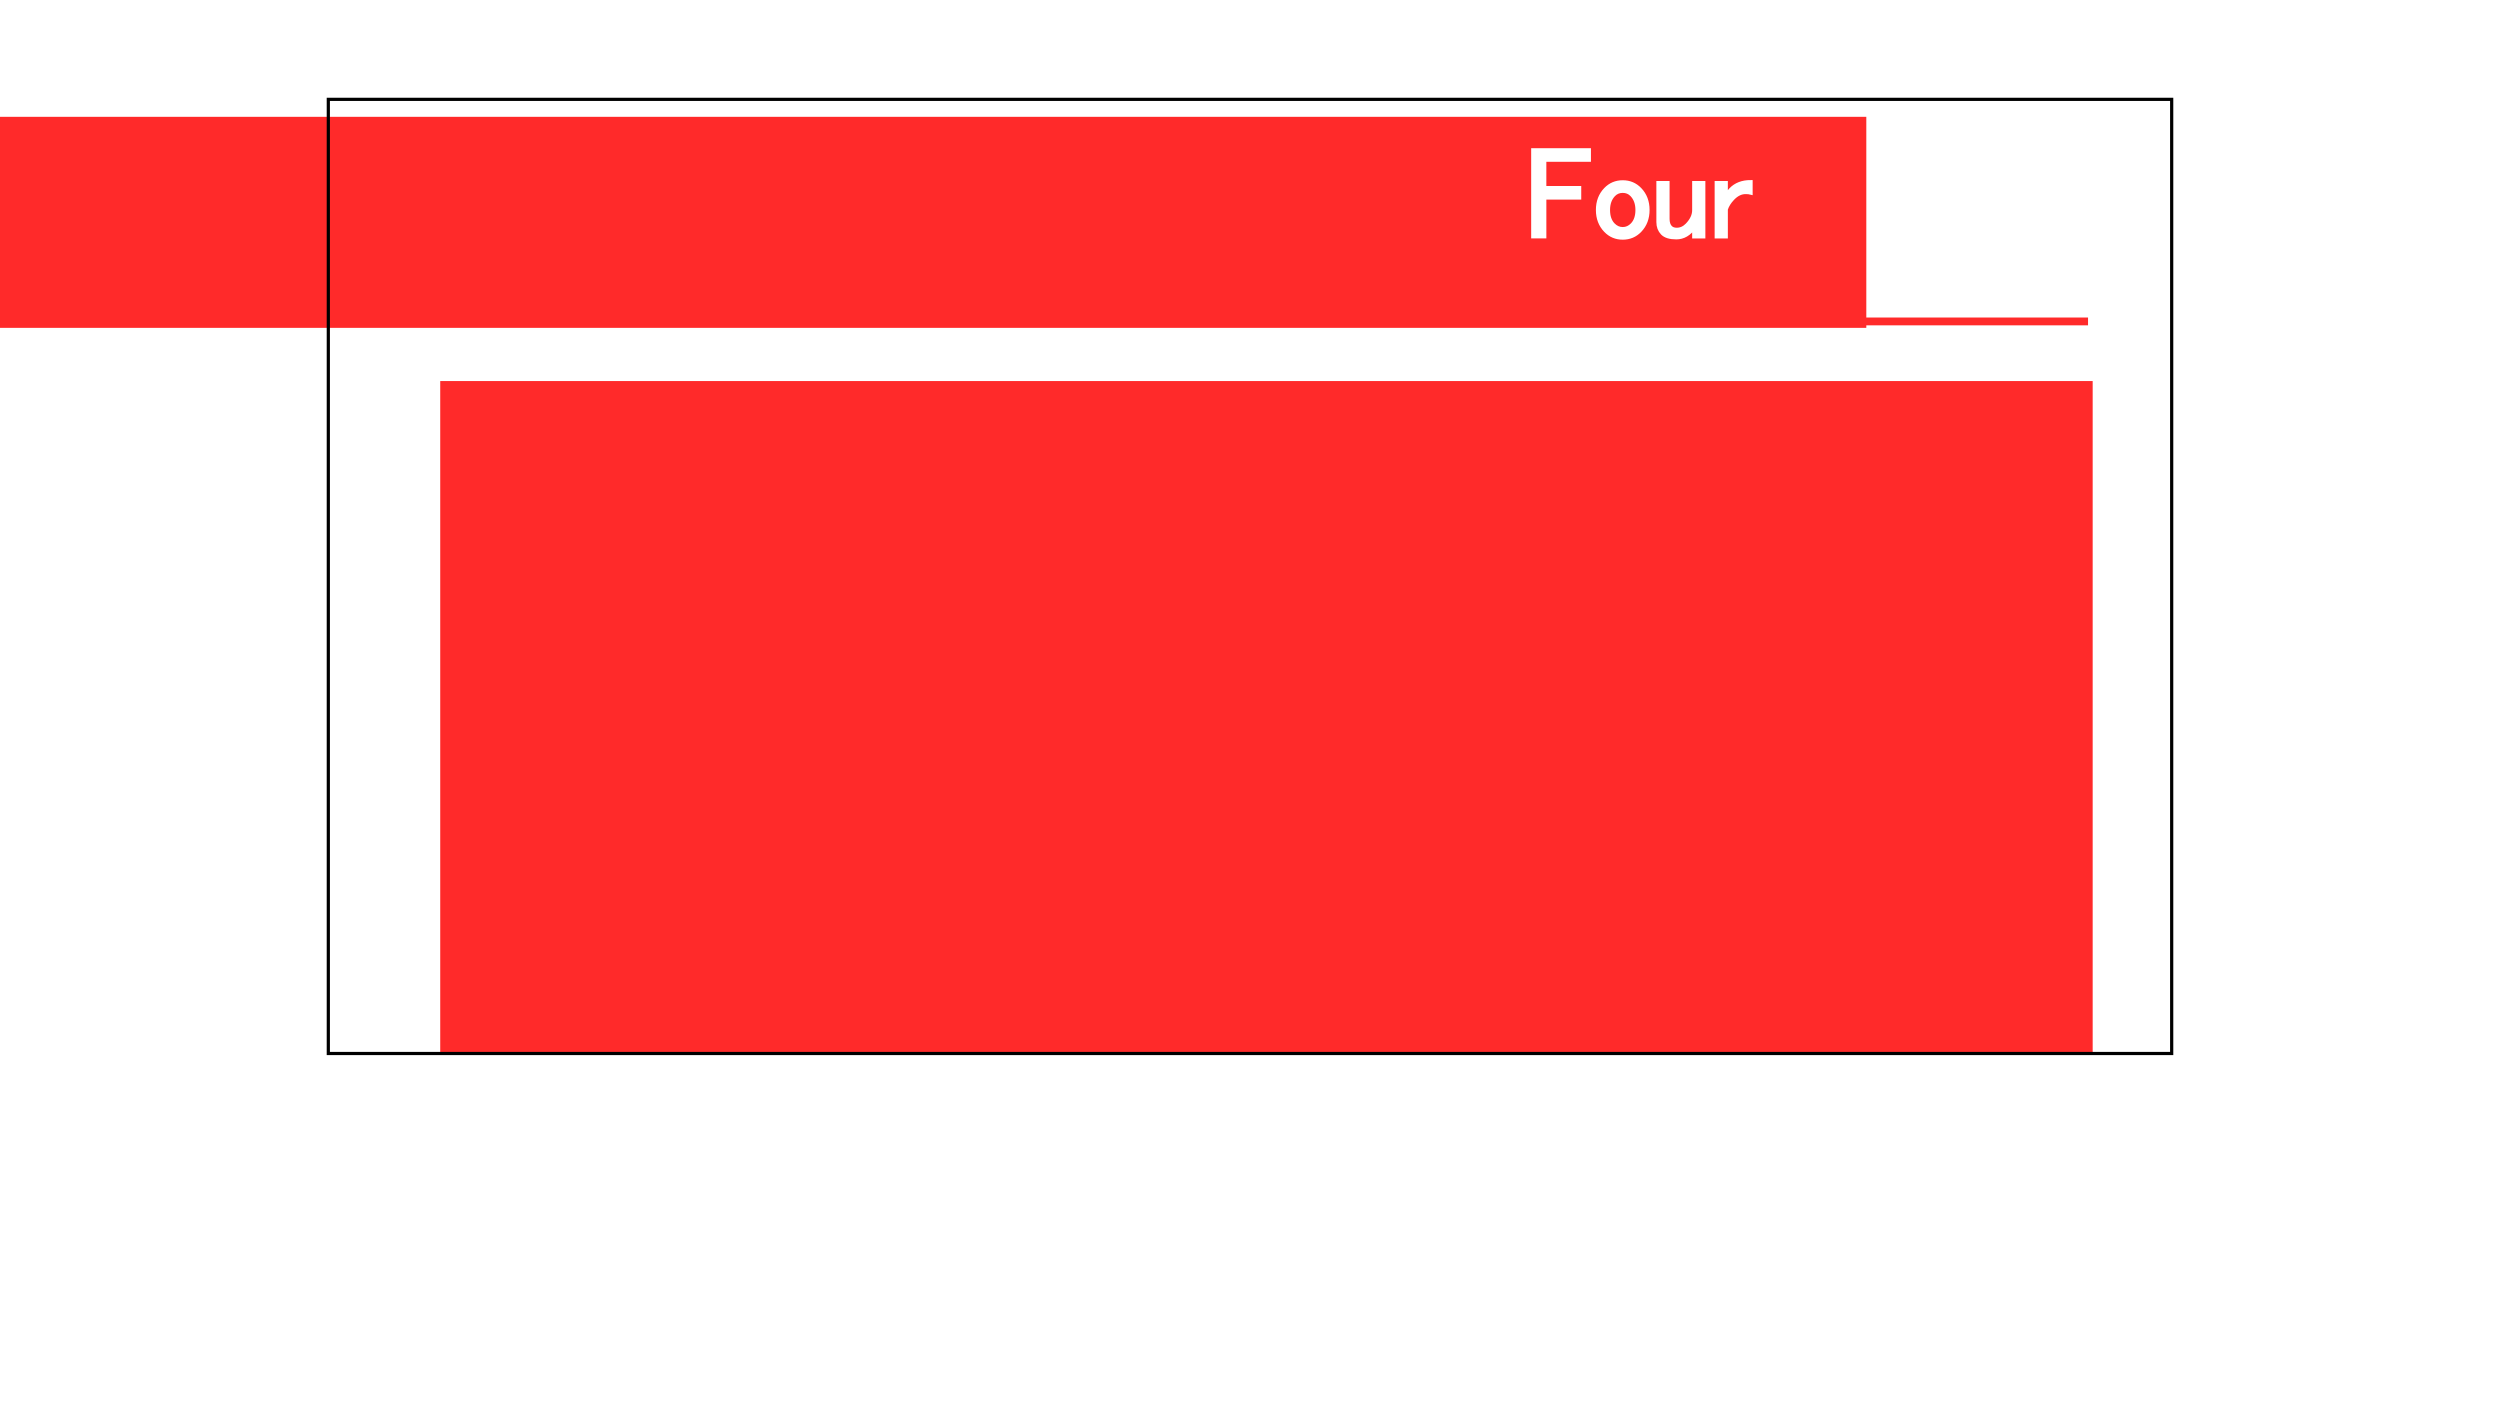 <?xml version="1.0" encoding="UTF-8" standalone="no"?>
<!-- Created with Inkscape (http://www.inkscape.org/) -->

<svg
   xmlns:dc="http://purl.org/dc/elements/1.1/"
   xmlns:cc="http://creativecommons.org/ns#"
   xmlns:rdf="http://www.w3.org/1999/02/22-rdf-syntax-ns#"
   xmlns:svg="http://www.w3.org/2000/svg"
   xmlns="http://www.w3.org/2000/svg"
   xmlns:sodipodi="http://sodipodi.sourceforge.net/DTD/sodipodi-0.dtd"
   xmlns:inkscape="http://www.inkscape.org/namespaces/inkscape"
   width="1600"
   height="900"
   viewBox="0 0 423.333 238.125"
   version="1.1"
   id="svg8"
   sodipodi:docname="ConnectFourAboutWindow_text.svg"
   inkscape:version="0.92.3 (2405546, 2018-03-11)"
   inkscape:export-filename="C:\Users\alber\eclipse-workspace\Testing\assets\filler_image.png"
   inkscape:export-xdpi="96"
   inkscape:export-ydpi="96">
  <defs
     id="defs2" />
  <sodipodi:namedview
     id="base"
     pagecolor="#282c2e"
     bordercolor="#666666"
     borderopacity="1.0"
     inkscape:pageopacity="0"
     inkscape:pageshadow="2"
     inkscape:zoom="0.49497475"
     inkscape:cx="1174.6962"
     inkscape:cy="658.71051"
     inkscape:document-units="px"
     inkscape:current-layer="layer2"
     showgrid="false"
     units="px"
     inkscape:window-width="1920"
     inkscape:window-height="1001"
     inkscape:window-x="-9"
     inkscape:window-y="-9"
     inkscape:window-maximized="1" />
  <g
     inkscape:label="Background"
     inkscape:groupmode="layer"
     id="layer1"
     transform="translate(0,-58.875)"
     sodipodi:insensitive="true">
    <rect
       style="opacity:1;fill:#ffffff;fill-opacity:1;stroke:none;stroke-width:0.899;stroke-linecap:square;stroke-miterlimit:4;stroke-dasharray:none;stroke-dashoffset:0;stroke-opacity:1"
       id="rect3845"
       width="423.333"
       height="238.125"
       x="-1.4751521e-006"
       y="58.875"
       rx="0"
       ry="0" />
  </g>
  <g
     inkscape:groupmode="layer"
     id="layer2"
     inkscape:label="About page text">
    <rect
       style="display:inline;fill:#c0c0c0;fill-opacity:1;stroke:none;stroke-width:0.307;stroke-opacity:1"
       id="rect3478"
       width="61.32"
       height="61.32"
       x="52.605"
       y="-79.254" />
    <rect
       style="display:inline;fill:#1a1a1a;fill-opacity:1;stroke:none;stroke-width:0.307;stroke-opacity:1"
       id="rect3478-3"
       width="61.32"
       height="61.32"
       x="133.518"
       y="-79.254" />
    <rect
       style="display:inline;fill:#ff2a2a;fill-opacity:1;stroke:none;stroke-width:0.307;stroke-opacity:1"
       id="rect3478-3-1"
       width="61.32"
       height="61.32"
       x="214.431"
       y="-79.254" />
    <rect
       style="display:inline;fill:#ffa5a5;fill-opacity:1;stroke:none;stroke-width:0.307;stroke-opacity:1"
       id="rect3478-3-1-3"
       width="61.32"
       height="61.32"
       x="298.069"
       y="-79.254" />
    <g
       id="g4269"
       transform="matrix(0.942,0,0,0.942,12.322,-1.292)">
      <flowRoot
         xml:space="preserve"
         id="flowRoot4493-3"
         style="font-style:normal;font-variant:normal;font-weight:normal;font-stretch:normal;font-size:40px;line-height:1.25;font-family:'MS PGothic';-inkscape-font-specification:'MS PGothic, Normal';font-variant-ligatures:normal;font-variant-caps:normal;font-variant-numeric:normal;font-feature-settings:normal;text-align:center;letter-spacing:0px;word-spacing:0px;writing-mode:lr-tb;text-anchor:middle;display:inline;fill:#ff2a2a;fill-opacity:1;stroke:#ff2a2a;stroke-width:1.35;stroke-miterlimit:4;stroke-dasharray:none;stroke-opacity:1"
         transform="matrix(0.527,0,0,0.547,-96.663,15.708)"><flowRegion
           id="flowRegion4489-9"
           style="font-style:normal;font-variant:normal;font-weight:normal;font-stretch:normal;font-size:40px;font-family:'MS PGothic';-inkscape-font-specification:'MS PGothic, Normal';font-variant-ligatures:normal;font-variant-caps:normal;font-variant-numeric:normal;font-feature-settings:normal;text-align:center;writing-mode:lr-tb;text-anchor:middle;fill:#ff2a2a;fill-opacity:1;stroke:#ff2a2a;stroke-width:1.35;stroke-miterlimit:4;stroke-dasharray:none;stroke-opacity:1"><rect
             id="rect4487-5"
             width="681.308"
             height="68.002"
             x="113.214"
             y="12.857"
             style="font-style:normal;font-variant:normal;font-weight:normal;font-stretch:normal;font-size:40px;font-family:'MS PGothic';-inkscape-font-specification:'MS PGothic, Normal';font-variant-ligatures:normal;font-variant-caps:normal;font-variant-numeric:normal;font-feature-settings:normal;text-align:center;writing-mode:lr-tb;text-anchor:middle;fill:#ff2a2a;fill-opacity:1;stroke:#ff2a2a;stroke-width:1.35;stroke-miterlimit:4;stroke-dasharray:none;stroke-opacity:1" /></flowRegion><flowPara
           id="flowPara4491-6">About</flowPara></flowRoot>      <g
         transform="matrix(1.334,0,0,1.334,-137.824,-47.489)"
         id="g4173">
        <rect
           style="fill:#ff2a2a;fill-opacity:1;stroke:none;stroke-width:1.385;stroke-miterlimit:4;stroke-dasharray:none;stroke-opacity:1"
           id="rect4549"
           width="38.253"
           height="19.463"
           x="295.308"
           y="53.013"
           ry="3.635" />
        <g
           id="g4845"
           style="fill:#ffffff;fill-opacity:1;stroke:#ffffff;stroke-opacity:1"
           transform="matrix(1.35,0,0,1.35,220.291,62.708)">
          <g
             id="g4923">
            <path
               inkscape:connector-curvature="0"
               id="path4822"
               d="m 78.86,-0.384 q 0.733,-0.761 1.97,-0.761 v 1.047 q -0.183,-0.048 -0.504,-0.048 -0.687,0 -1.283,0.619 -0.504,0.523 -0.687,1.095 v 2.713 h -0.916 v -5.33 h 0.916 v 1.332 q 0.229,-0.381 0.504,-0.666 z"
               style="font-style:normal;font-variant:normal;font-weight:normal;font-stretch:normal;font-size:medium;line-height:1.25;font-family:'MS PGothic';-inkscape-font-specification:'MS PGothic, Normal';font-variant-ligatures:normal;font-variant-caps:normal;font-variant-numeric:normal;font-feature-settings:normal;text-align:start;letter-spacing:0px;word-spacing:0px;writing-mode:lr-tb;text-anchor:start;fill:#ffffff;fill-opacity:1;stroke:#ffffff;stroke-width:0.403;stroke-miterlimit:4;stroke-dasharray:none;stroke-opacity:1" />
            <path
               inkscape:connector-curvature="0"
               id="path4820"
               d="m 71.622,-1.05 h 0.916 V 2.519 q 0,0.571 0.275,0.857 0.229,0.238 0.641,0.238 0.595,0 1.054,-0.476 0.687,-0.714 0.687,-1.475 v -2.713 h 0.916 V 4.28 H 75.195 V 3.328 q -0.733,1.047 -1.786,1.047 -0.962,0 -1.374,-0.428 -0.412,-0.428 -0.412,-1.095 z"
               style="font-style:normal;font-variant:normal;font-weight:normal;font-stretch:normal;font-size:medium;line-height:1.25;font-family:'MS PGothic';-inkscape-font-specification:'MS PGothic, Normal';font-variant-ligatures:normal;font-variant-caps:normal;font-variant-numeric:normal;font-feature-settings:normal;text-align:start;letter-spacing:0px;word-spacing:0px;writing-mode:lr-tb;text-anchor:start;fill:#ffffff;fill-opacity:1;stroke:#ffffff;stroke-width:0.403;stroke-miterlimit:4;stroke-dasharray:none;stroke-opacity:1" />
            <path
               inkscape:connector-curvature="0"
               style="font-style:normal;font-variant:normal;font-weight:normal;font-stretch:normal;font-size:medium;line-height:1.25;font-family:'MS PGothic';-inkscape-font-specification:'MS PGothic, Normal';font-variant-ligatures:normal;font-variant-caps:normal;font-variant-numeric:normal;font-feature-settings:normal;text-align:start;letter-spacing:0px;word-spacing:0px;writing-mode:lr-tb;text-anchor:start;fill:#ffffff;fill-opacity:1;stroke:#ffffff;stroke-width:1.524;stroke-miterlimit:4;stroke-dasharray:none;stroke-opacity:1"
               d="m 256.848,45.672 c -2.539,0 -4.675,0.899 -6.406,2.697 -1.962,2.038 -2.943,4.617 -2.943,7.734 0,3.118 0.981,5.696 2.943,7.734 1.731,1.799 3.867,2.699 6.406,2.699 2.539,0 4.675,-0.901 6.406,-2.699 1.962,-2.038 2.941,-4.617 2.941,-7.734 0,-3.118 -0.979,-5.696 -2.941,-7.734 -1.731,-1.799 -3.867,-2.697 -6.406,-2.697 z m 0,3.238 c 1.385,0 2.54,0.478 3.463,1.438 1.385,1.439 2.076,3.358 2.076,5.756 0,2.398 -0.635,4.257 -1.904,5.576 -1.039,1.079 -2.25,1.619 -3.635,1.619 -1.385,0 -2.598,-0.54 -3.637,-1.619 -1.27,-1.319 -1.904,-3.178 -1.904,-5.576 0,-2.398 0.693,-4.317 2.078,-5.756 0.923,-0.959 2.078,-1.438 3.463,-1.438 z"
               transform="matrix(0.265,0,0,0.265,0,-13.229)"
               id="path4818" />
            <path
               inkscape:connector-curvature="0"
               id="path4814"
               d="m 59.126,-4.322 h 5.563 v 0.955 h -4.451 v 2.815 h 3.483 V 0.402 H 60.239 V 4.272 h -1.113 z"
               style="font-style:normal;font-variant:normal;font-weight:normal;font-stretch:normal;font-size:medium;line-height:1.25;font-family:'MS PGothic';-inkscape-font-specification:'MS PGothic, Normal';font-variant-ligatures:normal;font-variant-caps:normal;font-variant-numeric:normal;font-feature-settings:normal;text-align:start;letter-spacing:0px;word-spacing:0px;writing-mode:lr-tb;text-anchor:start;fill:#ffffff;fill-opacity:1;stroke:#ffffff;stroke-width:0.403;stroke-miterlimit:4;stroke-dasharray:none;stroke-opacity:1" />
          </g>
        </g>
        <g
           id="g4854"
           transform="matrix(1.35,0,0,1.35,216.975,62.744)"
           style="fill:#ff2a2a;fill-opacity:1;stroke:#ff2a2a;stroke-opacity:1">
          <path
             style="font-style:normal;font-variant:normal;font-weight:normal;font-stretch:normal;font-size:medium;line-height:1.25;font-family:'MS PGothic';-inkscape-font-specification:'MS PGothic, Normal';font-variant-ligatures:normal;font-variant-caps:normal;font-variant-numeric:normal;font-feature-settings:normal;text-align:start;letter-spacing:0px;word-spacing:0px;writing-mode:lr-tb;text-anchor:start;fill:#ff2a2a;fill-opacity:1;stroke:#ff2a2a;stroke-width:0.403;stroke-miterlimit:4;stroke-dasharray:none;stroke-opacity:1"
             d="m 51.563,-2.906 h 0.916 v 1.856 h 1.557 v 0.761 H 52.479 V 2.805 q 0,0.286 0.229,0.523 0.183,0.19 0.595,0.19 0.641,0 1.145,-0.333 v 0.904 q -0.504,0.286 -1.099,0.286 -0.916,0 -1.328,-0.428 Q 51.563,3.471 51.563,2.9 V -0.288 H 50.463 V -1.05 h 1.099 z"
             id="path4812"
             inkscape:connector-curvature="0" />
          <path
             style="font-style:normal;font-variant:normal;font-weight:normal;font-stretch:normal;font-size:medium;line-height:1.25;font-family:'MS PGothic';-inkscape-font-specification:'MS PGothic, Normal';font-variant-ligatures:normal;font-variant-caps:normal;font-variant-numeric:normal;font-feature-settings:normal;text-align:start;letter-spacing:0px;word-spacing:0px;writing-mode:lr-tb;text-anchor:start;fill:#ff2a2a;fill-opacity:1;stroke:#ff2a2a;stroke-width:0.403;stroke-miterlimit:4;stroke-dasharray:none;stroke-opacity:1"
             d="m 45.15,1.663 q 0,-1.285 0.733,-2.046 0.687,-0.714 1.695,-0.714 1.099,0 1.649,0.571 0.504,0.523 0.595,1.285 h -1.008 q -0.046,-0.381 -0.366,-0.714 -0.275,-0.286 -0.825,-0.286 -0.55,0 -0.916,0.381 -0.55,0.571 -0.55,1.57 0,0.952 0.504,1.475 0.366,0.381 0.916,0.381 0.641,0 1.008,-0.381 0.366,-0.381 0.366,-0.999 h 1.008 q -0.046,0.999 -0.641,1.618 -0.595,0.619 -1.741,0.619 -0.962,0 -1.603,-0.666 -0.825,-0.857 -0.825,-2.094 z"
             id="path4810"
             inkscape:connector-curvature="0" />
          <path
             id="path4808"
             transform="matrix(0.265,0,0,0.265,0,-13.229)"
             d="m 157.66,45.672 c -2.539,0 -4.617,0.839 -6.232,2.518 -1.962,2.038 -2.943,4.677 -2.943,7.914 -10e-6,3.238 0.923,5.816 2.77,7.734 1.731,1.799 3.982,2.699 6.752,2.699 2.655,0 4.732,-0.781 6.232,-2.34 1.039,-1.079 1.79,-2.697 2.252,-4.855 h -3.809 c 0,1.079 -0.405,2.038 -1.213,2.877 -0.693,0.719 -1.847,1.08 -3.463,1.08 -1.616,0 -2.944,-0.54 -3.982,-1.619 -1.154,-1.199 -1.73,-3.058 -1.73,-5.576 h 14.023 c 0,-3.477 -0.808,-6.056 -2.424,-7.734 -1.731,-1.799 -3.809,-2.697 -6.232,-2.697 z m -0.174,3.059 c 1.5,0 2.655,0.418 3.463,1.258 0.923,0.959 1.385,2.039 1.385,3.238 h -9.867 c 0.231,-1.199 0.749,-2.219 1.557,-3.059 0.923,-0.959 2.078,-1.438 3.463,-1.438 z"
             style="font-style:normal;font-variant:normal;font-weight:normal;font-stretch:normal;font-size:medium;line-height:1.25;font-family:'MS PGothic';-inkscape-font-specification:'MS PGothic, Normal';font-variant-ligatures:normal;font-variant-caps:normal;font-variant-numeric:normal;font-feature-settings:normal;text-align:start;letter-spacing:0px;word-spacing:0px;writing-mode:lr-tb;text-anchor:start;fill:#ff2a2a;fill-opacity:1;stroke:#ff2a2a;stroke-width:1.524;stroke-miterlimit:4;stroke-dasharray:none;stroke-opacity:1"
             inkscape:connector-curvature="0" />
          <path
             style="font-style:normal;font-variant:normal;font-weight:normal;font-stretch:normal;font-size:medium;line-height:1.25;font-family:'MS PGothic';-inkscape-font-specification:'MS PGothic, Normal';font-variant-ligatures:normal;font-variant-caps:normal;font-variant-numeric:normal;font-feature-settings:normal;text-align:start;letter-spacing:0px;word-spacing:0px;writing-mode:lr-tb;text-anchor:start;fill:#ff2a2a;fill-opacity:1;stroke:#ff2a2a;stroke-width:0.403;stroke-miterlimit:4;stroke-dasharray:none;stroke-opacity:1"
             d="m 34.477,4.28 h -0.916 v -5.33 h 0.916 v 0.952 q 0.825,-1.047 1.741,-1.047 0.916,0 1.466,0.571 0.366,0.381 0.366,0.904 V 4.28 H 37.134 V 0.616 q 0,-0.428 -0.275,-0.714 -0.275,-0.286 -0.779,-0.286 -0.458,0 -0.916,0.476 -0.687,0.714 -0.687,1.523 z"
             id="path4804"
             inkscape:connector-curvature="0" />
          <path
             style="font-style:normal;font-variant:normal;font-weight:normal;font-stretch:normal;font-size:medium;line-height:1.25;font-family:'MS PGothic';-inkscape-font-specification:'MS PGothic, Normal';font-variant-ligatures:normal;font-variant-caps:normal;font-variant-numeric:normal;font-feature-settings:normal;text-align:start;letter-spacing:0px;word-spacing:0px;writing-mode:lr-tb;text-anchor:start;fill:#ff2a2a;fill-opacity:1;stroke:#ff2a2a;stroke-width:0.403;stroke-miterlimit:4;stroke-dasharray:none;stroke-opacity:1"
             d="M 28.613,4.28 H 27.697 v -5.33 h 0.916 v 0.952 q 0.825,-1.047 1.741,-1.047 0.916,0 1.466,0.571 0.366,0.381 0.366,0.904 V 4.28 H 31.27 V 0.616 q 0,-0.428 -0.275,-0.714 -0.275,-0.286 -0.779,-0.286 -0.458,0 -0.916,0.476 -0.687,0.714 -0.687,1.523 z"
             id="path4802"
             inkscape:connector-curvature="0" />
          <path
             id="path4800"
             transform="matrix(0.265,0,0,0.265,0,-13.229)"
             d="m 90.832,45.672 c -2.539,0 -4.673,0.899 -6.404,2.697 -1.962,2.038 -2.943,4.617 -2.943,7.734 0,3.118 0.981,5.696 2.943,7.734 1.731,1.799 3.865,2.699 6.404,2.699 2.539,0 4.675,-0.901 6.406,-2.699 1.962,-2.038 2.943,-4.617 2.943,-7.734 0,-3.118 -0.981,-5.696 -2.943,-7.734 -1.731,-1.799 -3.867,-2.697 -6.406,-2.697 z m 0,3.238 c 1.385,0 2.54,0.478 3.463,1.438 1.385,1.439 2.078,3.358 2.078,5.756 0,2.398 -0.635,4.257 -1.904,5.576 -1.039,1.079 -2.252,1.619 -3.637,1.619 -1.385,0 -2.596,-0.54 -3.635,-1.619 -1.27,-1.319 -1.904,-3.178 -1.904,-5.576 0,-2.398 0.691,-4.317 2.076,-5.756 0.923,-0.959 2.078,-1.438 3.463,-1.438 z"
             style="font-style:normal;font-variant:normal;font-weight:normal;font-stretch:normal;font-size:medium;line-height:1.25;font-family:'MS PGothic';-inkscape-font-specification:'MS PGothic, Normal';font-variant-ligatures:normal;font-variant-caps:normal;font-variant-numeric:normal;font-feature-settings:normal;text-align:start;letter-spacing:0px;word-spacing:0px;writing-mode:lr-tb;text-anchor:start;fill:#ff2a2a;fill-opacity:1;stroke:#ff2a2a;stroke-width:1.524;stroke-miterlimit:4;stroke-dasharray:none;stroke-opacity:1"
             inkscape:connector-curvature="0" />
          <path
             style="font-style:normal;font-variant:normal;font-weight:normal;font-stretch:normal;font-size:medium;line-height:1.25;font-family:'MS PGothic';-inkscape-font-specification:'MS PGothic, Normal';font-variant-ligatures:normal;font-variant-caps:normal;font-variant-numeric:normal;font-feature-settings:normal;text-align:start;letter-spacing:0px;word-spacing:0px;writing-mode:lr-tb;text-anchor:start;fill:#ff2a2a;fill-opacity:1;stroke:#ff2a2a;stroke-width:0.403;stroke-miterlimit:4;stroke-dasharray:none;stroke-opacity:1"
             d="M 13.508,5.1999728e-7 Q 13.508,-2.211 14.718,-3.468 q 0.919,-0.955 2.37,-0.955 1.451,0 2.274,0.854 0.871,0.905 0.919,2.312 h -1.161 q -0.097,-1.055 -0.629,-1.608 -0.581,-0.603 -1.403,-0.603 -0.871,0 -1.548,0.704 Q 14.67,-1.86 14.67,5.1999728e-7 14.67,1.86 15.54,2.764 q 0.629,0.653 1.548,0.653 0.968,0 1.5,-0.553 0.677,-0.704 0.677,-2.01 h 1.161 q -0.048,1.709 -0.968,2.664 -0.822,0.854 -2.37,0.854 -1.451,0 -2.37,-0.955 Q 13.508,2.161 13.508,5.1999728e-7 Z"
             id="path4792"
             inkscape:connector-curvature="0" />
        </g>
      </g>
    </g>
    <flowRoot
       xml:space="preserve"
       id="flowRoot4197"
       style="fill:black;fill-opacity:1;stroke:none;font-family:sans-serif;font-style:normal;font-weight:normal;font-size:40px;line-height:1.25;letter-spacing:0px;word-spacing:0px"><flowRegion
         id="flowRegion4199"><rect
           id="rect4201"
           width="1041.429"
           height="430"
           x="275.714"
           y="242.857" /></flowRegion><flowPara
         id="flowPara4203" /></flowRoot>    <flowRoot
       transform="matrix(0.313,0,0,0.325,39.109,60.346)"
       style="font-style:normal;font-variant:normal;font-weight:normal;font-stretch:normal;font-size:40px;line-height:1;font-family:'MS PGothic';-inkscape-font-specification:'MS PGothic, Normal';font-variant-ligatures:normal;font-variant-caps:normal;font-variant-numeric:normal;font-feature-settings:normal;text-align:start;letter-spacing:0px;word-spacing:0px;writing-mode:lr-tb;text-anchor:start;display:inline;fill:#ff2a2a;fill-opacity:1;stroke:none;stroke-width:1.35;stroke-miterlimit:4;stroke-dasharray:none;stroke-opacity:1"
       id="flowRoot4493-3-9"
       xml:space="preserve"><flowRegion
         style="font-style:normal;font-variant:normal;font-weight:normal;font-stretch:normal;font-size:40px;line-height:1;font-family:'MS PGothic';-inkscape-font-specification:'MS PGothic, Normal';font-variant-ligatures:normal;font-variant-caps:normal;font-variant-numeric:normal;font-feature-settings:normal;text-align:start;writing-mode:lr-tb;text-anchor:start;fill:#ff2a2a;fill-opacity:1;stroke:none;stroke-width:1.35;stroke-miterlimit:4;stroke-dasharray:none;stroke-opacity:1"
         id="flowRegion4489-9-7"><rect
           style="font-style:normal;font-variant:normal;font-weight:normal;font-stretch:normal;font-size:40px;line-height:1;font-family:'MS PGothic';-inkscape-font-specification:'MS PGothic, Normal';font-variant-ligatures:normal;font-variant-caps:normal;font-variant-numeric:normal;font-feature-settings:normal;text-align:start;writing-mode:lr-tb;text-anchor:start;fill:#ff2a2a;fill-opacity:1;stroke:none;stroke-width:1.35;stroke-miterlimit:4;stroke-dasharray:none;stroke-opacity:1"
           y="12.857"
           x="113.214"
           height="349.877"
           width="893.974"
           id="rect4487-5-0" /></flowRegion><flowPara
         id="flowPara4491-6-1"
         style="line-height:1">Connect Four is a group project created for </flowPara><flowPara
         style="line-height:1"
         id="flowPara4400">CS 151: Object-Oriented Design. The goal of the game is connect four pieces in a row, either vertically, horizontally, or diagonally. Bug reports can be sent to  (insert email address)@email.com.</flowPara><flowPara
         style="line-height:1"
         id="flowPara4398" /><flowPara
         style="line-height:1"
         id="flowPara3224">Current version: 20 April, 2019</flowPara><flowPara
         style="line-height:1"
         id="flowPara3220">Written by Krish Ghiya, Holly Lind, and Albert Ong. </flowPara></flowRoot>    <flowRoot
       xml:space="preserve"
       id="flowRoot4390"
       style="fill:black;fill-opacity:1;stroke:none;font-family:sans-serif;font-style:normal;font-weight:normal;font-size:40px;line-height:1.25;letter-spacing:0px;word-spacing:0px"><flowRegion
         id="flowRegion4392"><rect
           id="rect4394"
           width="560"
           height="100"
           x="1768.571"
           y="1028.571" /></flowRegion><flowPara
         id="flowPara4396" /></flowRoot>    <path
       style="fill:none;stroke:#ff2a2a;stroke-width:1.323;stroke-linecap:butt;stroke-linejoin:miter;stroke-miterlimit:4;stroke-dasharray:none;stroke-opacity:1"
       d="M 69.759,54.429 H 353.574"
       id="path4402"
       inkscape:connector-curvature="0"
       sodipodi:nodetypes="cc" />
    <rect
       style="fill:#ff2a2a;fill-opacity:1;stroke:#ff2a2a;stroke-width:0.969;stroke-miterlimit:4;stroke-dasharray:none;stroke-opacity:1"
       id="rect4947"
       width="104.865"
       height="20.198"
       x="153.367"
       y="260.653"
       ry="3.124" />
    <rect
       style="fill:none;fill-opacity:1;stroke:#000000;stroke-width:0.543;stroke-miterlimit:4;stroke-dasharray:none;stroke-opacity:1"
       id="rect4949"
       width="312.145"
       height="161.57"
       x="55.594"
       y="16.823"
       ry="0"
       inkscape:export-xdpi="96"
       inkscape:export-ydpi="96"
       inkscape:export-filename="C:\Users\alber\eclipse-workspace\Connect Four\images\ConnectFourAboutWindow_text.png" />
    <flowRoot
       transform="matrix(0.313,0,0,0.325,-353.986,60.346)"
       style="font-style:normal;font-variant:normal;font-weight:normal;font-stretch:normal;font-size:40px;line-height:1;font-family:'MS PGothic';-inkscape-font-specification:'MS PGothic, Normal';font-variant-ligatures:normal;font-variant-caps:normal;font-variant-numeric:normal;font-feature-settings:normal;text-align:start;letter-spacing:0px;word-spacing:0px;writing-mode:lr-tb;text-anchor:start;display:inline;fill:#ff2a2a;fill-opacity:1;stroke:none;stroke-width:1.35;stroke-miterlimit:4;stroke-dasharray:none;stroke-opacity:1"
       id="flowRoot4493-3-9-0"
       xml:space="preserve"><flowRegion
         style="font-style:normal;font-variant:normal;font-weight:normal;font-stretch:normal;font-size:40px;line-height:1;font-family:'MS PGothic';-inkscape-font-specification:'MS PGothic, Normal';font-variant-ligatures:normal;font-variant-caps:normal;font-variant-numeric:normal;font-feature-settings:normal;text-align:start;writing-mode:lr-tb;text-anchor:start;fill:#ff2a2a;fill-opacity:1;stroke:none;stroke-width:1.35;stroke-miterlimit:4;stroke-dasharray:none;stroke-opacity:1"
         id="flowRegion4489-9-7-1"><rect
           style="font-style:normal;font-variant:normal;font-weight:normal;font-stretch:normal;font-size:40px;line-height:1;font-family:'MS PGothic';-inkscape-font-specification:'MS PGothic, Normal';font-variant-ligatures:normal;font-variant-caps:normal;font-variant-numeric:normal;font-feature-settings:normal;text-align:start;writing-mode:lr-tb;text-anchor:start;fill:#ff2a2a;fill-opacity:1;stroke:none;stroke-width:1.35;stroke-miterlimit:4;stroke-dasharray:none;stroke-opacity:1"
           y="12.857"
           x="113.214"
           height="349.877"
           width="893.974"
           id="rect4487-5-0-3" /></flowRegion><flowPara
         id="flowPara4491-6-1-4"
         style="line-height:1">Suspendisse a scelerisque lacus, placerat bibendum lectus. Etiam lobortis fermentum lacus vitae sodales. Suspendisse vitae leo malesuada, viverra metus et, accumsan lacus. Suspendisse nec mollis nisl. Sed vehicula volutpat auctor. Proin quis tortor ac ex iaculis viverra at non nisi.</flowPara><flowPara
         style="line-height:1"
         id="flowPara4400-1"> </flowPara><flowPara
         style="line-height:1"
         id="flowPara4398-7">Written by Krish Ghiya, Holly Lind, and Albert Ong.</flowPara></flowRoot>  </g>
</svg>
